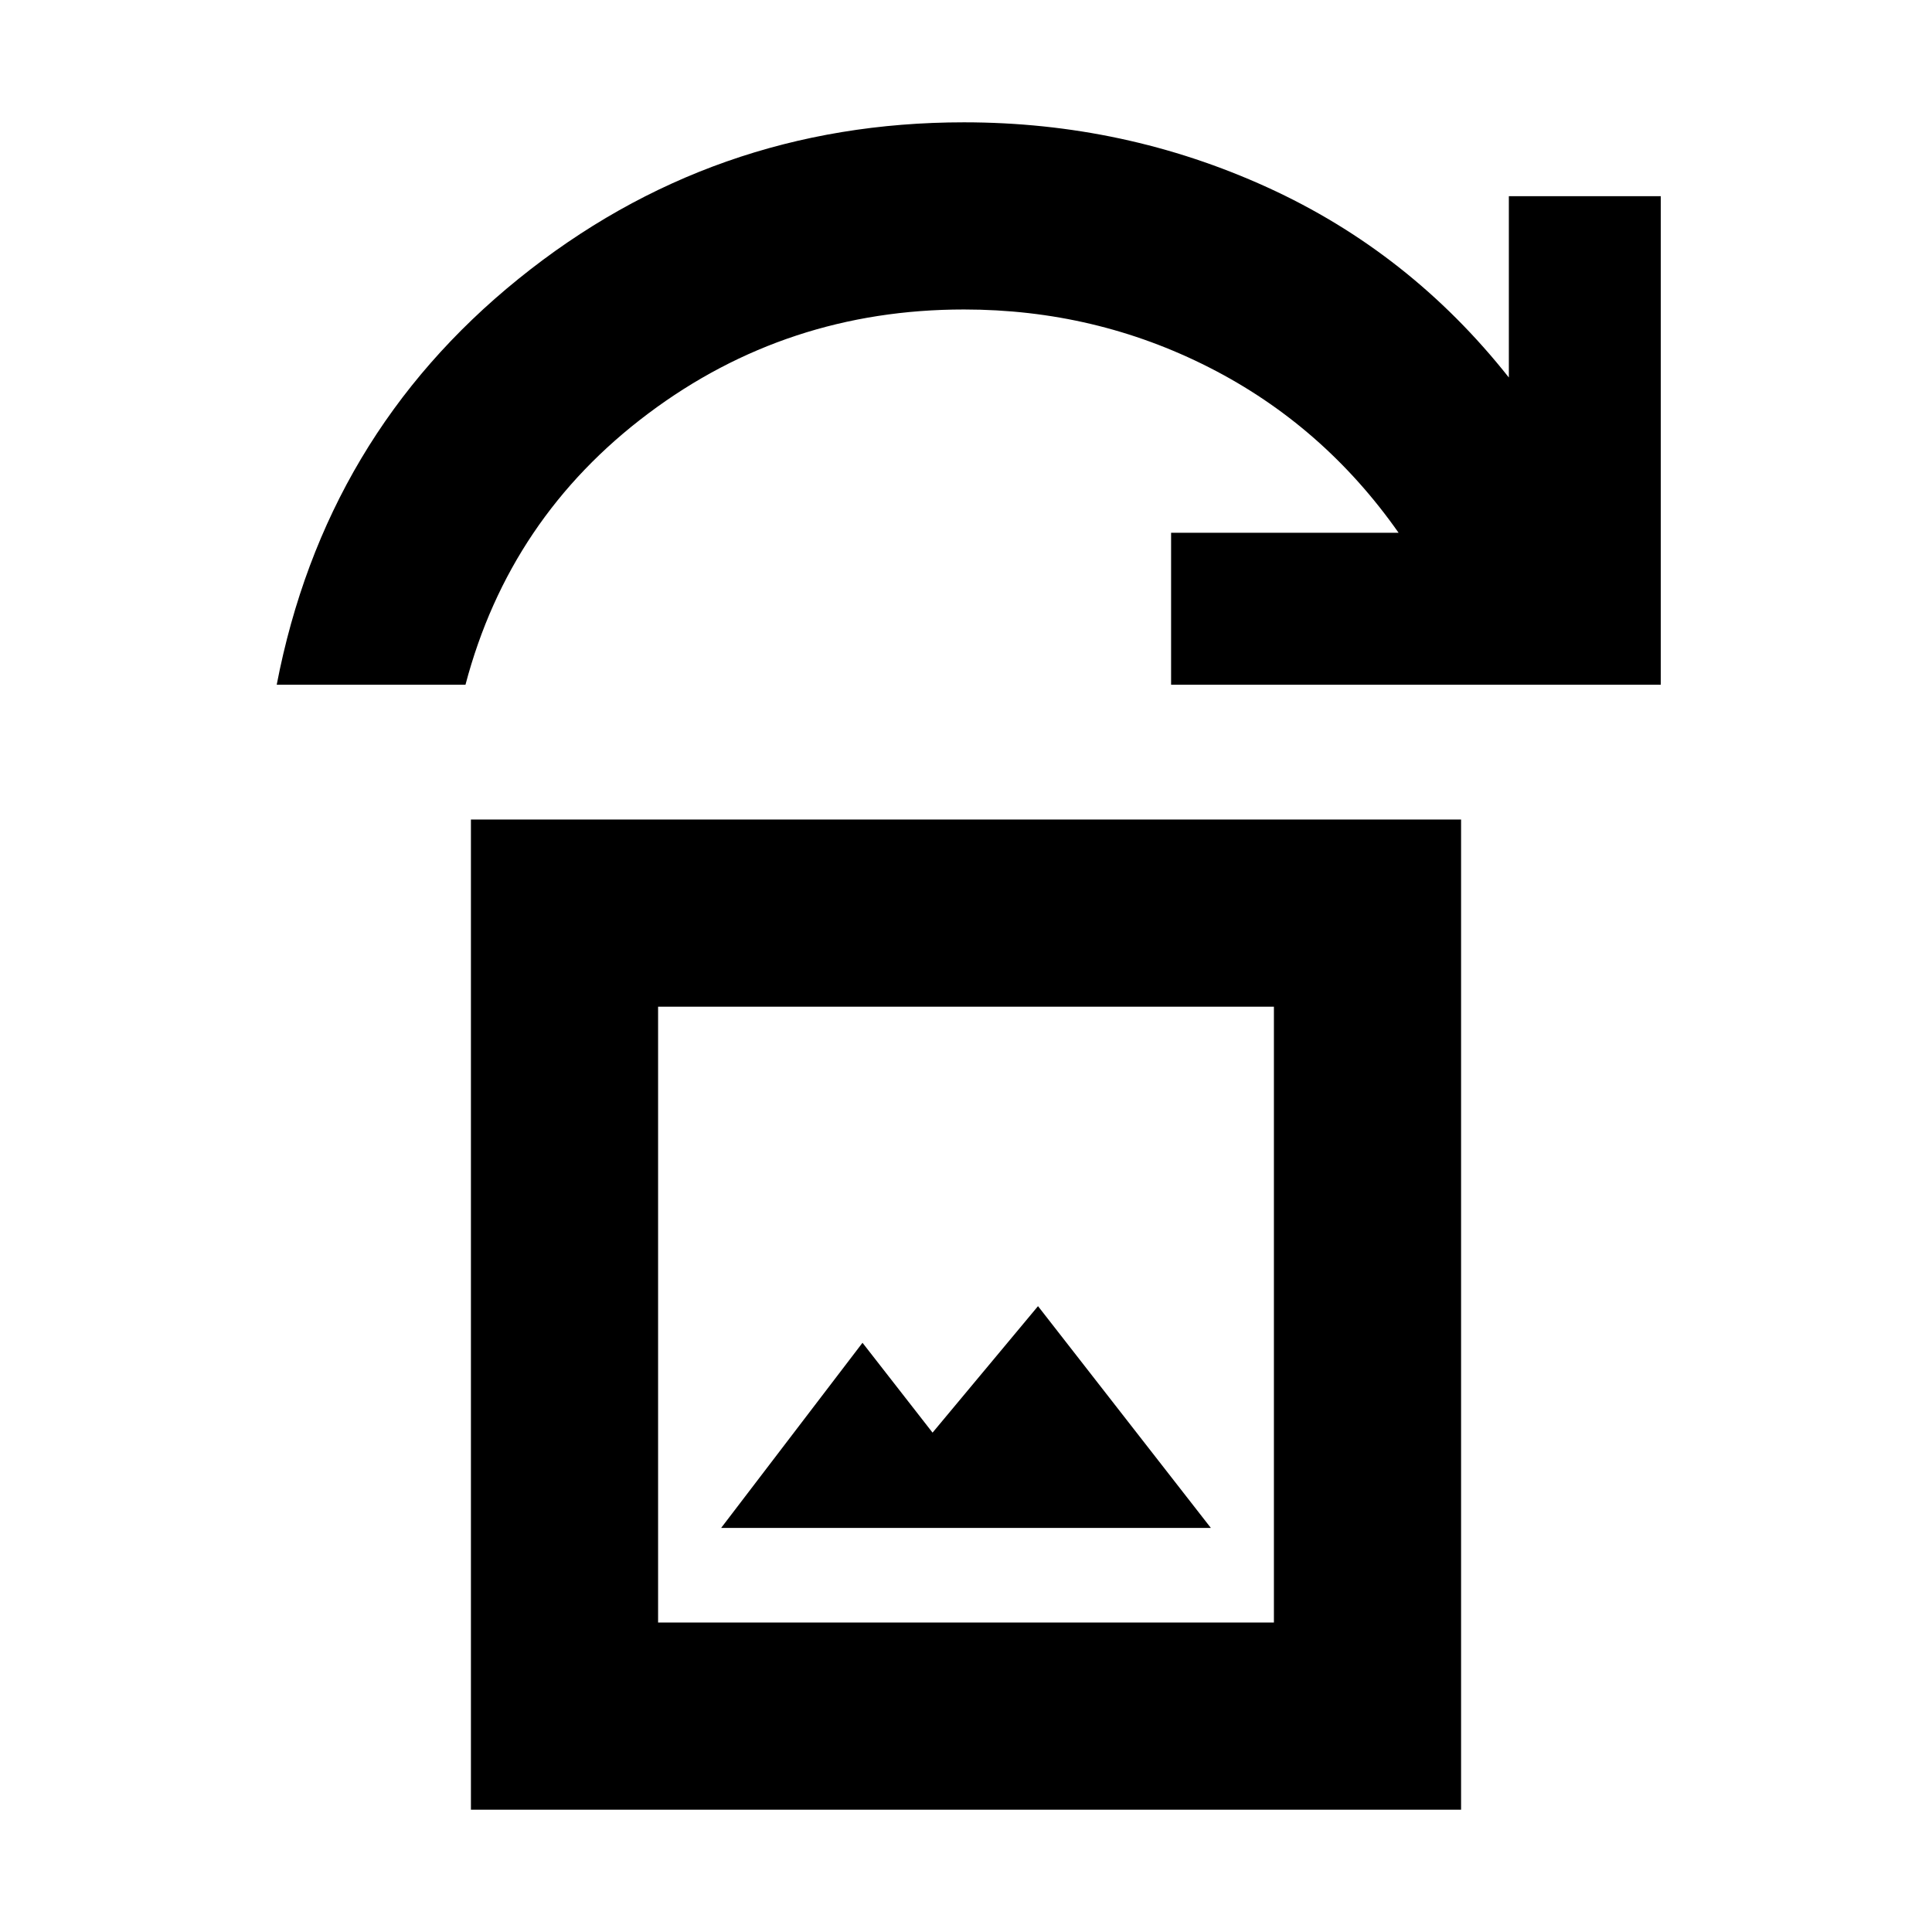 <svg xmlns="http://www.w3.org/2000/svg" height="20" viewBox="0 -960 960 960" width="20"><path d="M358.33-200.78h243.34l-85.89-110.2-52.4 62.85-34.81-44.65-70.24 92ZM234-60.78v-492h492v492H234Zm93-93h306v-306H327v306Zm-189.5-466q23.85-123.83 120.11-201.63 96.26-77.81 221.39-77.81 79.76 0 150.63 32.27 70.87 32.27 120.11 94.53v-90.1h75.48v242.74H581.91v-75.48h113.05q-37.44-53.33-94.1-82.14Q544.2-806.22 479-806.22q-87.96 0-156.87 51.68-68.91 51.67-90.83 134.76h-93.8Zm189.5 466v-306 306Z"/></svg>